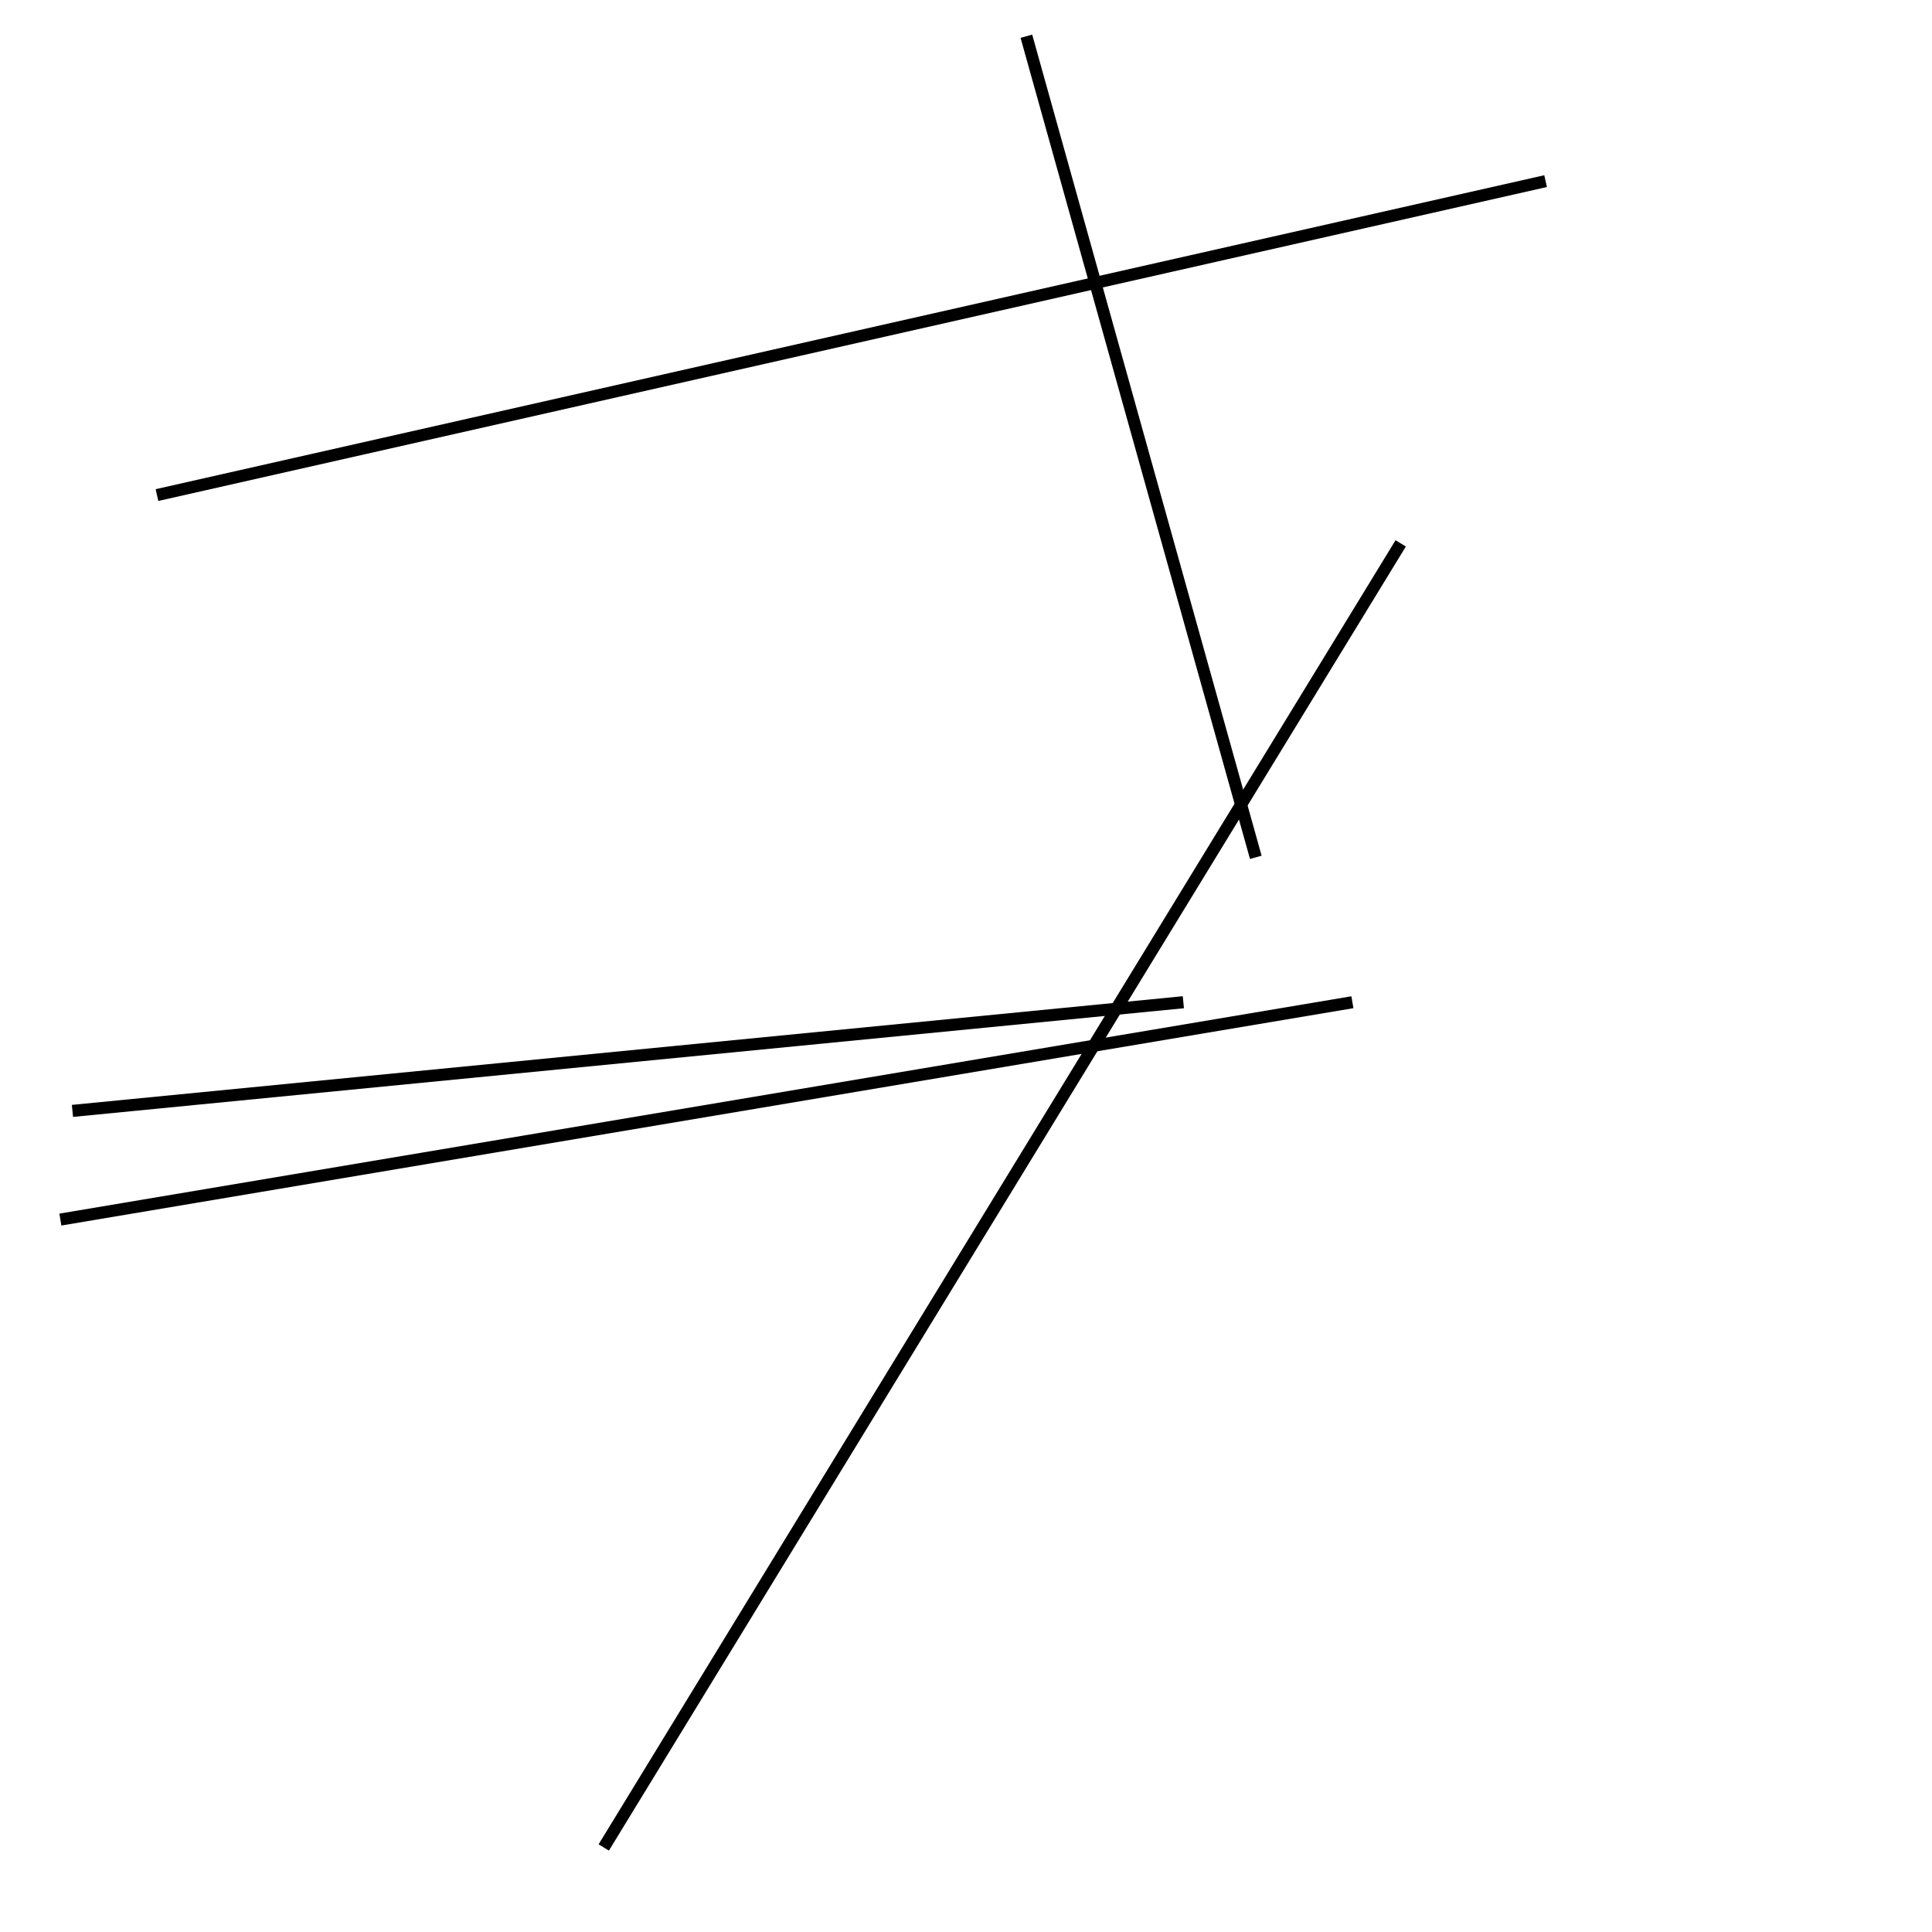 <?xml version="1.0" encoding="utf-8" ?>
<svg baseProfile="full" height="160" version="1.1" width="160" xmlns="http://www.w3.org/2000/svg" xmlns:ev="http://www.w3.org/2001/xml-events" xmlns:xlink="http://www.w3.org/1999/xlink"><defs /><line stroke="black" stroke-width="1" x1="98" x2="6" y1="83" y2="92" /><line stroke="black" stroke-width="1" x1="13" x2="128" y1="41" y2="15" /><line stroke="black" stroke-width="1" x1="112" x2="5" y1="83" y2="101" /><line stroke="black" stroke-width="1" x1="104" x2="85" y1="71" y2="3" /><line stroke="black" stroke-width="1" x1="50" x2="116" y1="153" y2="45" /></svg>